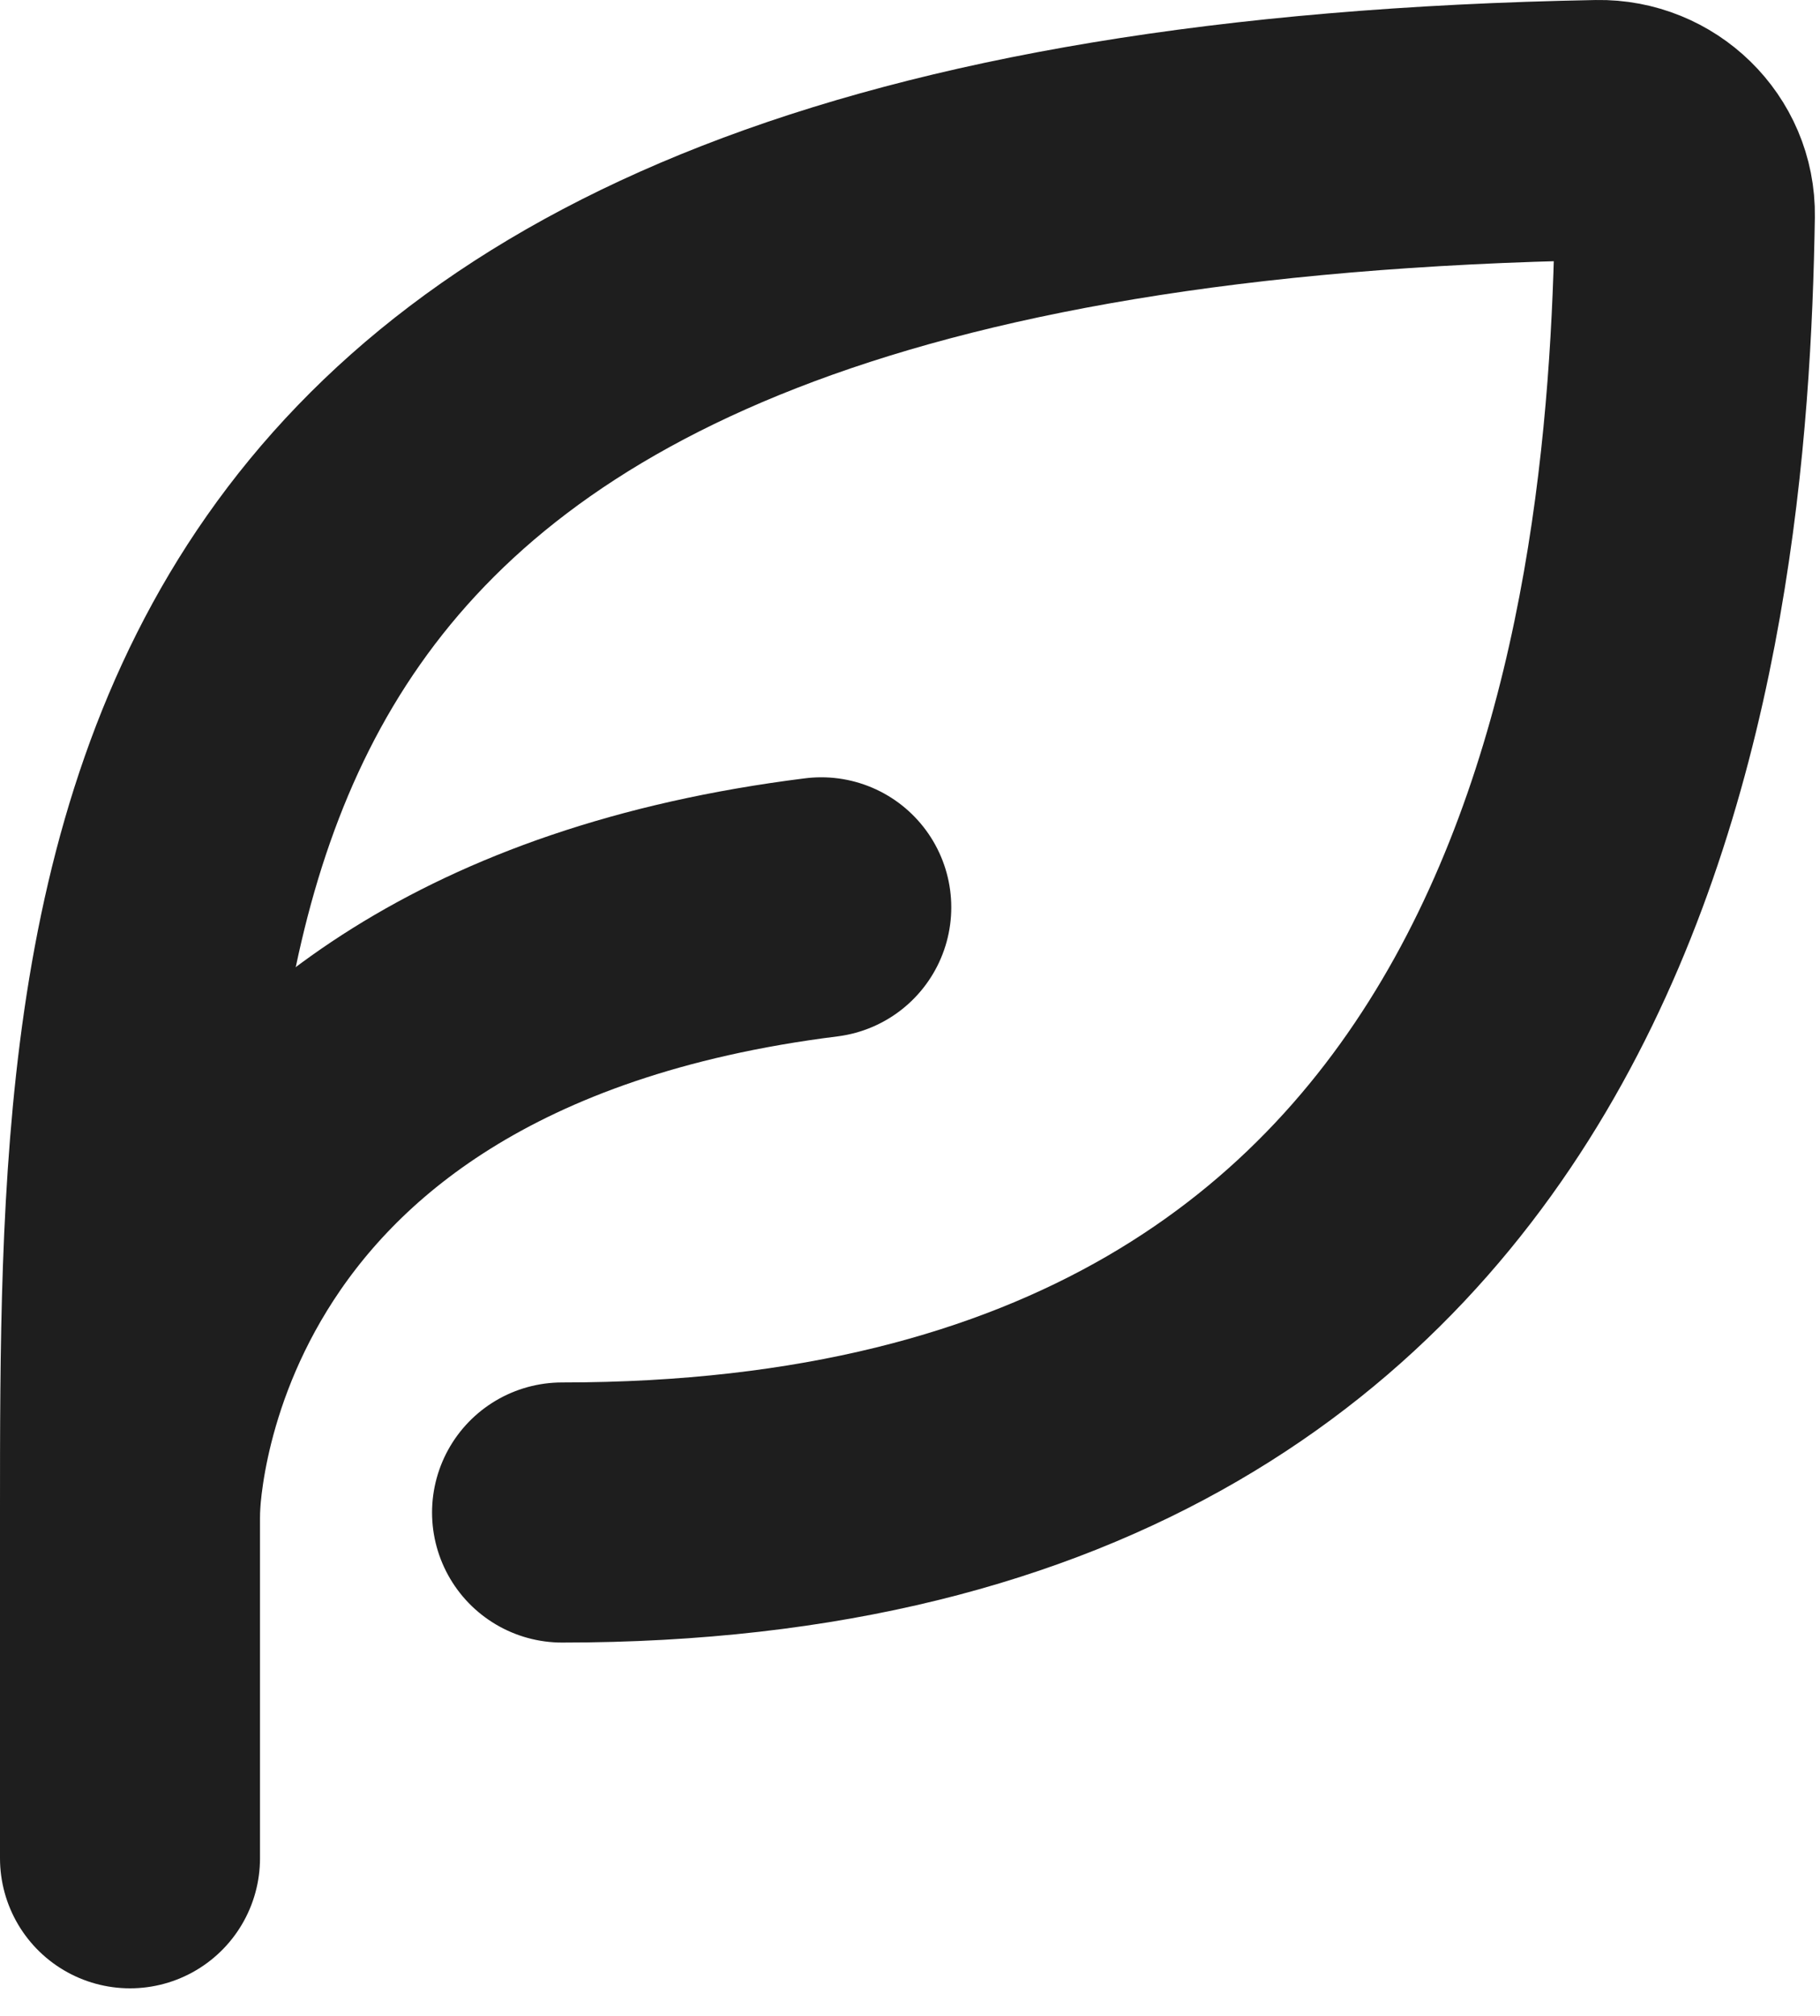 <svg width="28" height="31" viewBox="0 0 28 31" fill="none" xmlns="http://www.w3.org/2000/svg">
<path d="M8.647 23.259C24.54 23.259 25.82 9.738 25.921 3.313C25.933 2.579 25.318 1.987 24.584 2C2 2.415 2 13.364 2 23.259V28.576" stroke="#1E1E1E" stroke-width="4" stroke-linecap="round" stroke-linejoin="round"/>
<path d="M2 23.259C2 23.259 2 15.283 12.635 13.953" stroke="#1E1E1E" stroke-width="4" stroke-linecap="round" stroke-linejoin="round"/>
</svg>

